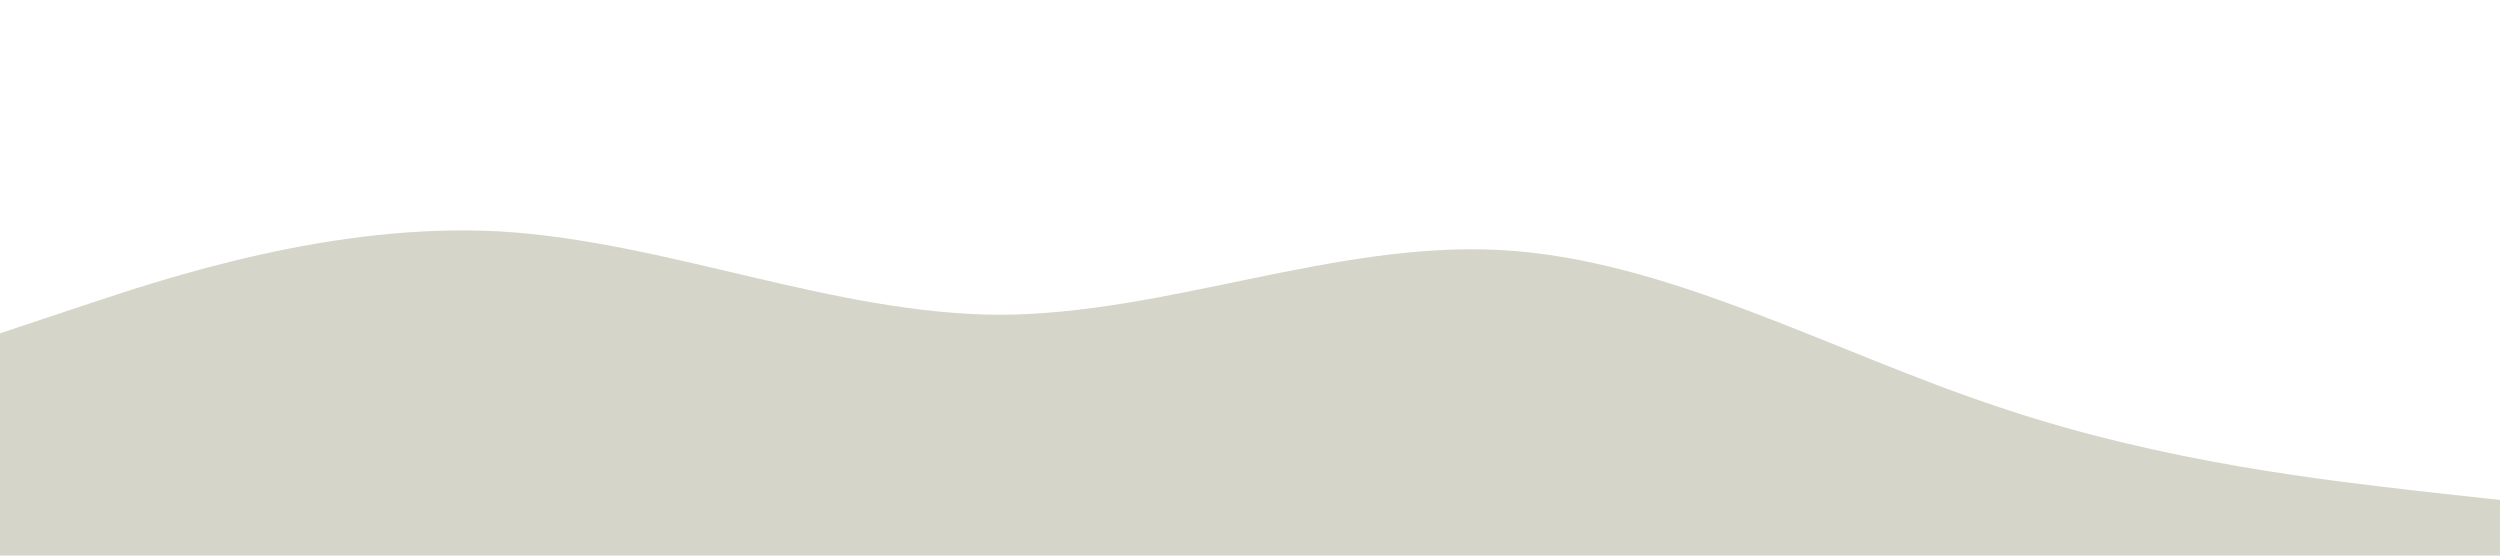 <?xml version="1.0" standalone="no"?><svg xmlns="http://www.w3.org/2000/svg" viewBox="0 0 1440 320"><path fill="#D6D5C9" fill-opacity="1" d="M0,192L48,176C96,160,192,128,288,133.3C384,139,480,181,576,181.3C672,181,768,139,864,144C960,149,1056,203,1152,234.7C1248,267,1344,277,1392,282.7L1440,288L1440,320L1392,320C1344,320,1248,320,1152,320C1056,320,960,320,864,320C768,320,672,320,576,320C480,320,384,320,288,320C192,320,96,320,48,320L0,320Z"></path></svg>